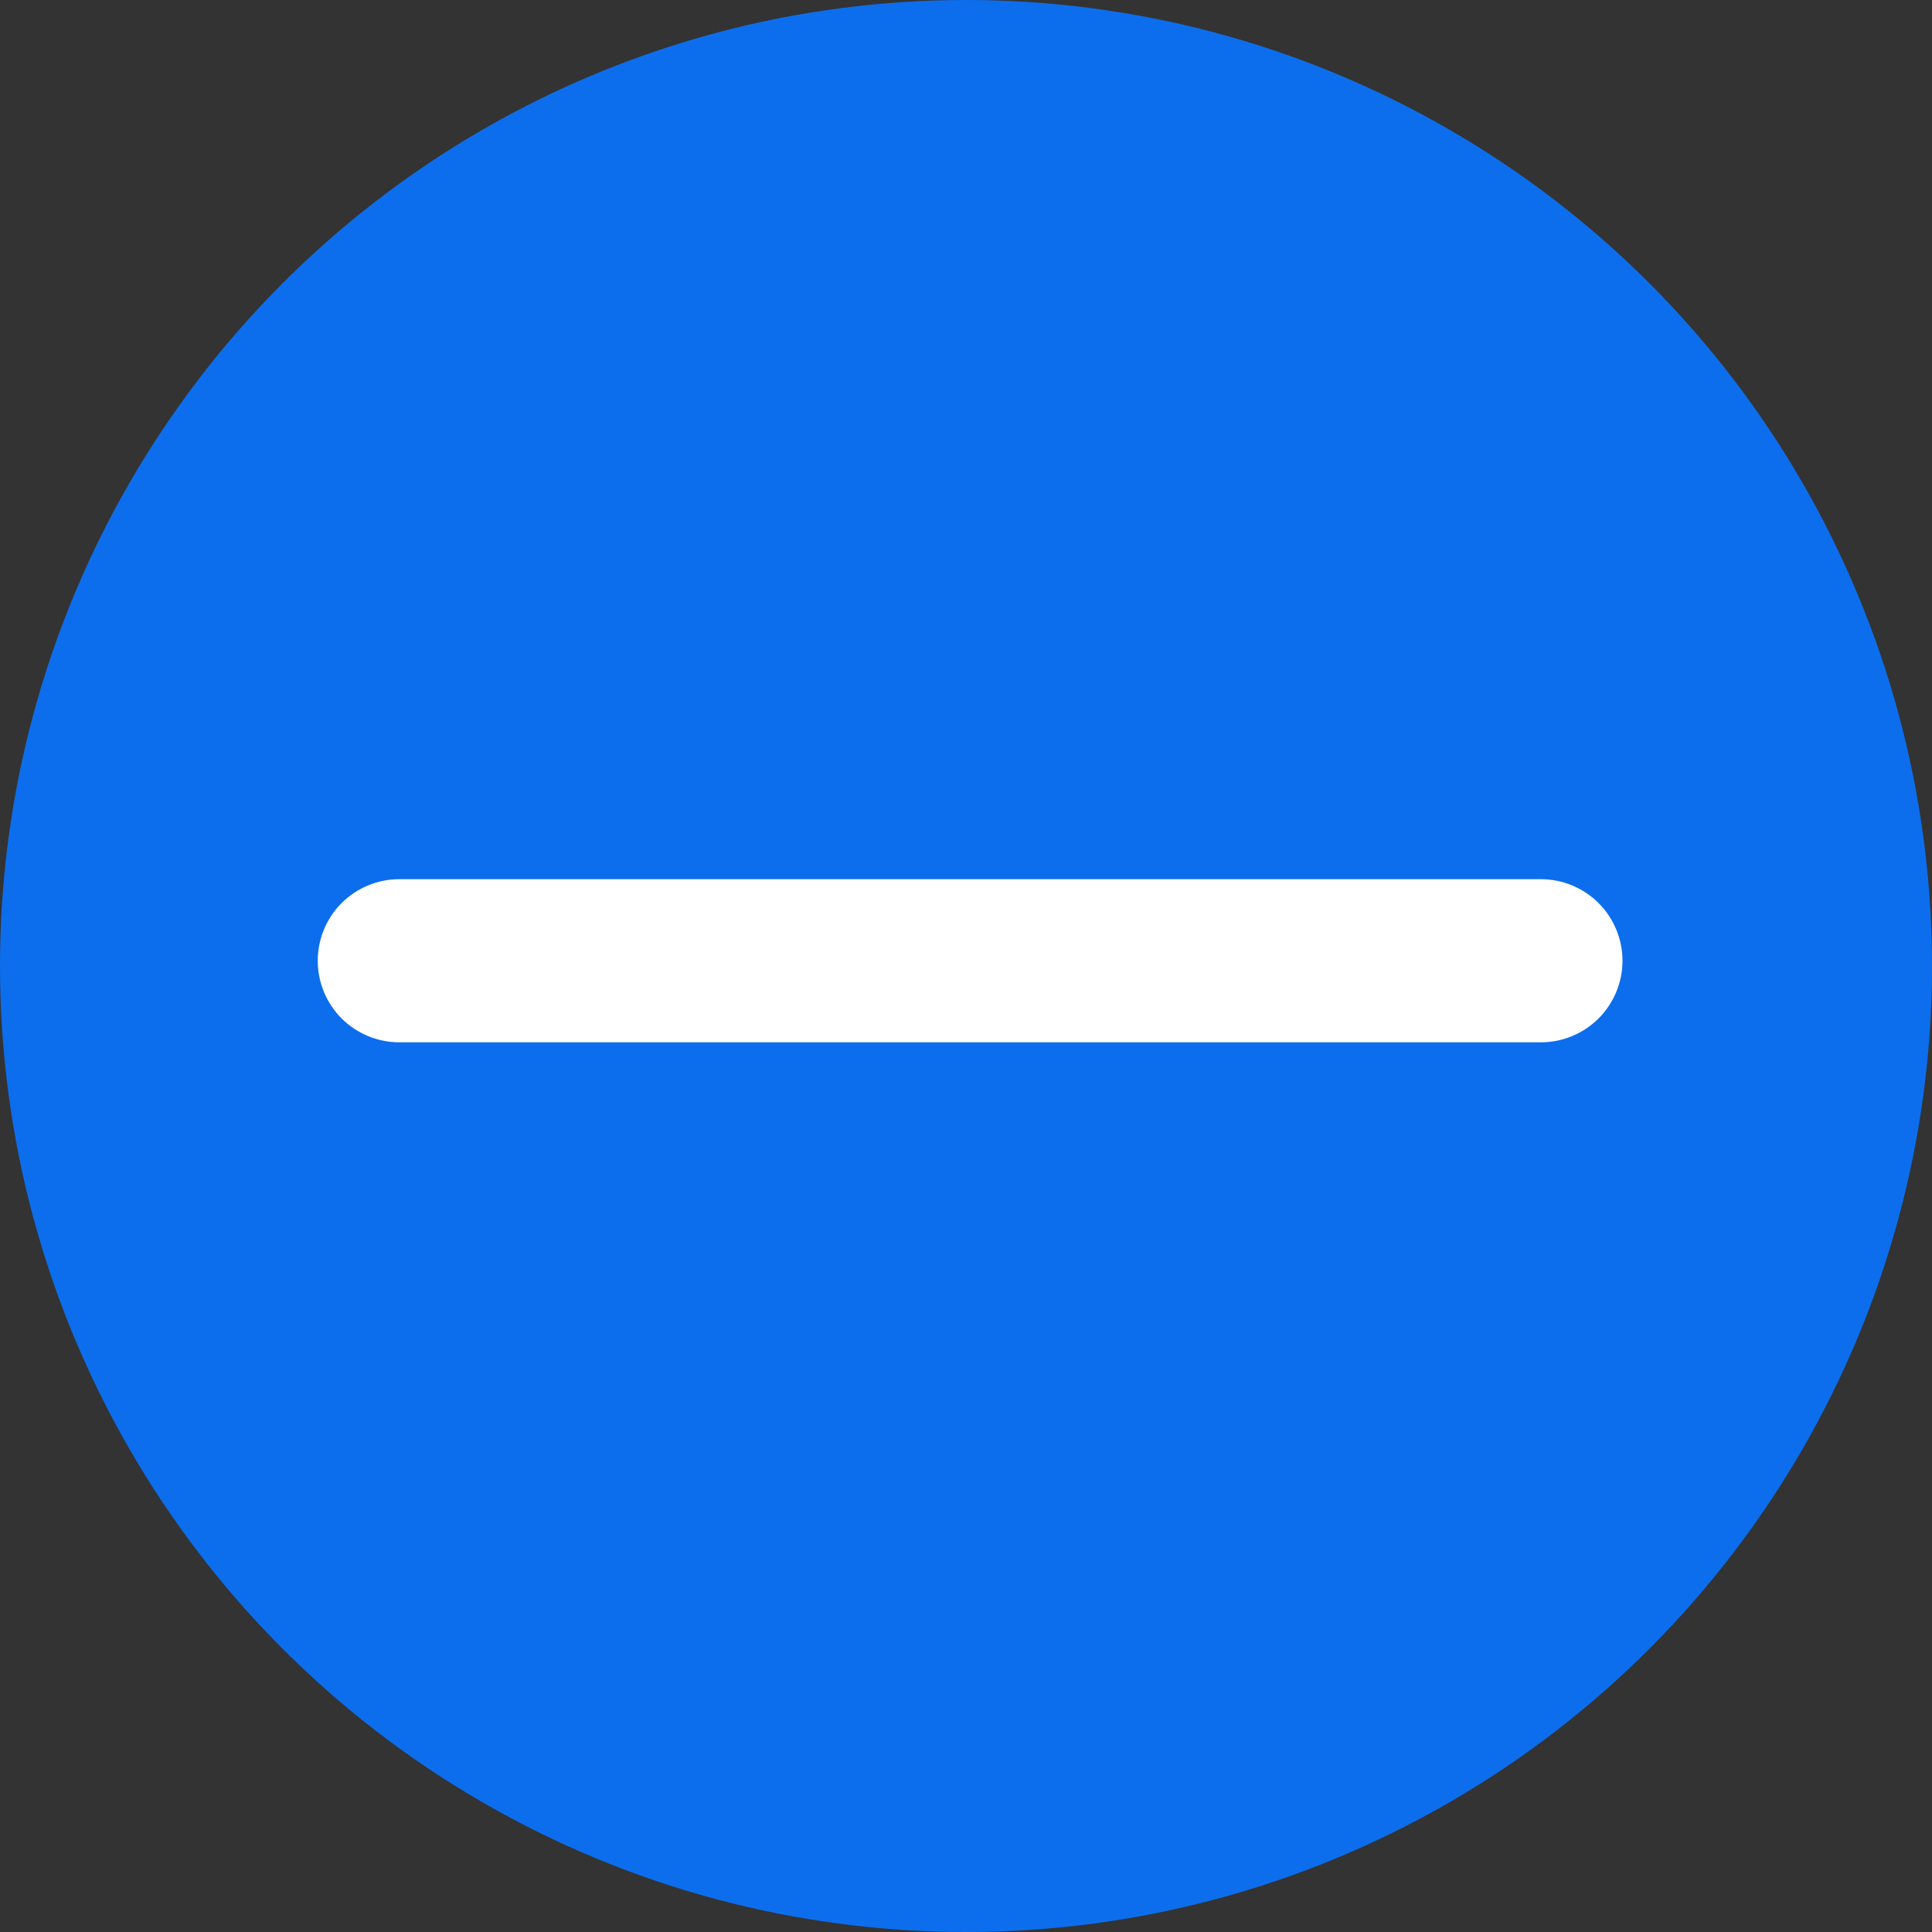 <svg width="30" height="30" viewBox="0 0 30 30" fill="none" xmlns="http://www.w3.org/2000/svg">
<rect x="0" y="0" width="30" height="30" fill="#333333" stroke="none"/>
<g id="Group 1000006044">
<circle id="Ellipse 447" cx="15" cy="15" r="15" transform="matrix(1 0 0 -1 0 30)" fill="#0C6EED"/>
<g id="&#240;&#159;&#166;&#134; icon &#34;remove&#34;">
<path id="Vector" d="M4.934 14.919C4.934 15.254 5.067 15.576 5.304 15.814C5.542 16.051 5.864 16.185 6.2 16.185H23.927C24.263 16.185 24.585 16.051 24.823 15.814C25.06 15.576 25.194 15.254 25.194 14.919C25.194 14.583 25.06 14.261 24.823 14.023C24.585 13.786 24.263 13.652 23.927 13.652H6.2C5.864 13.652 5.542 13.786 5.304 14.023C5.067 14.261 4.934 14.583 4.934 14.919Z" fill="white"/>
</g>
</g>
</svg>
